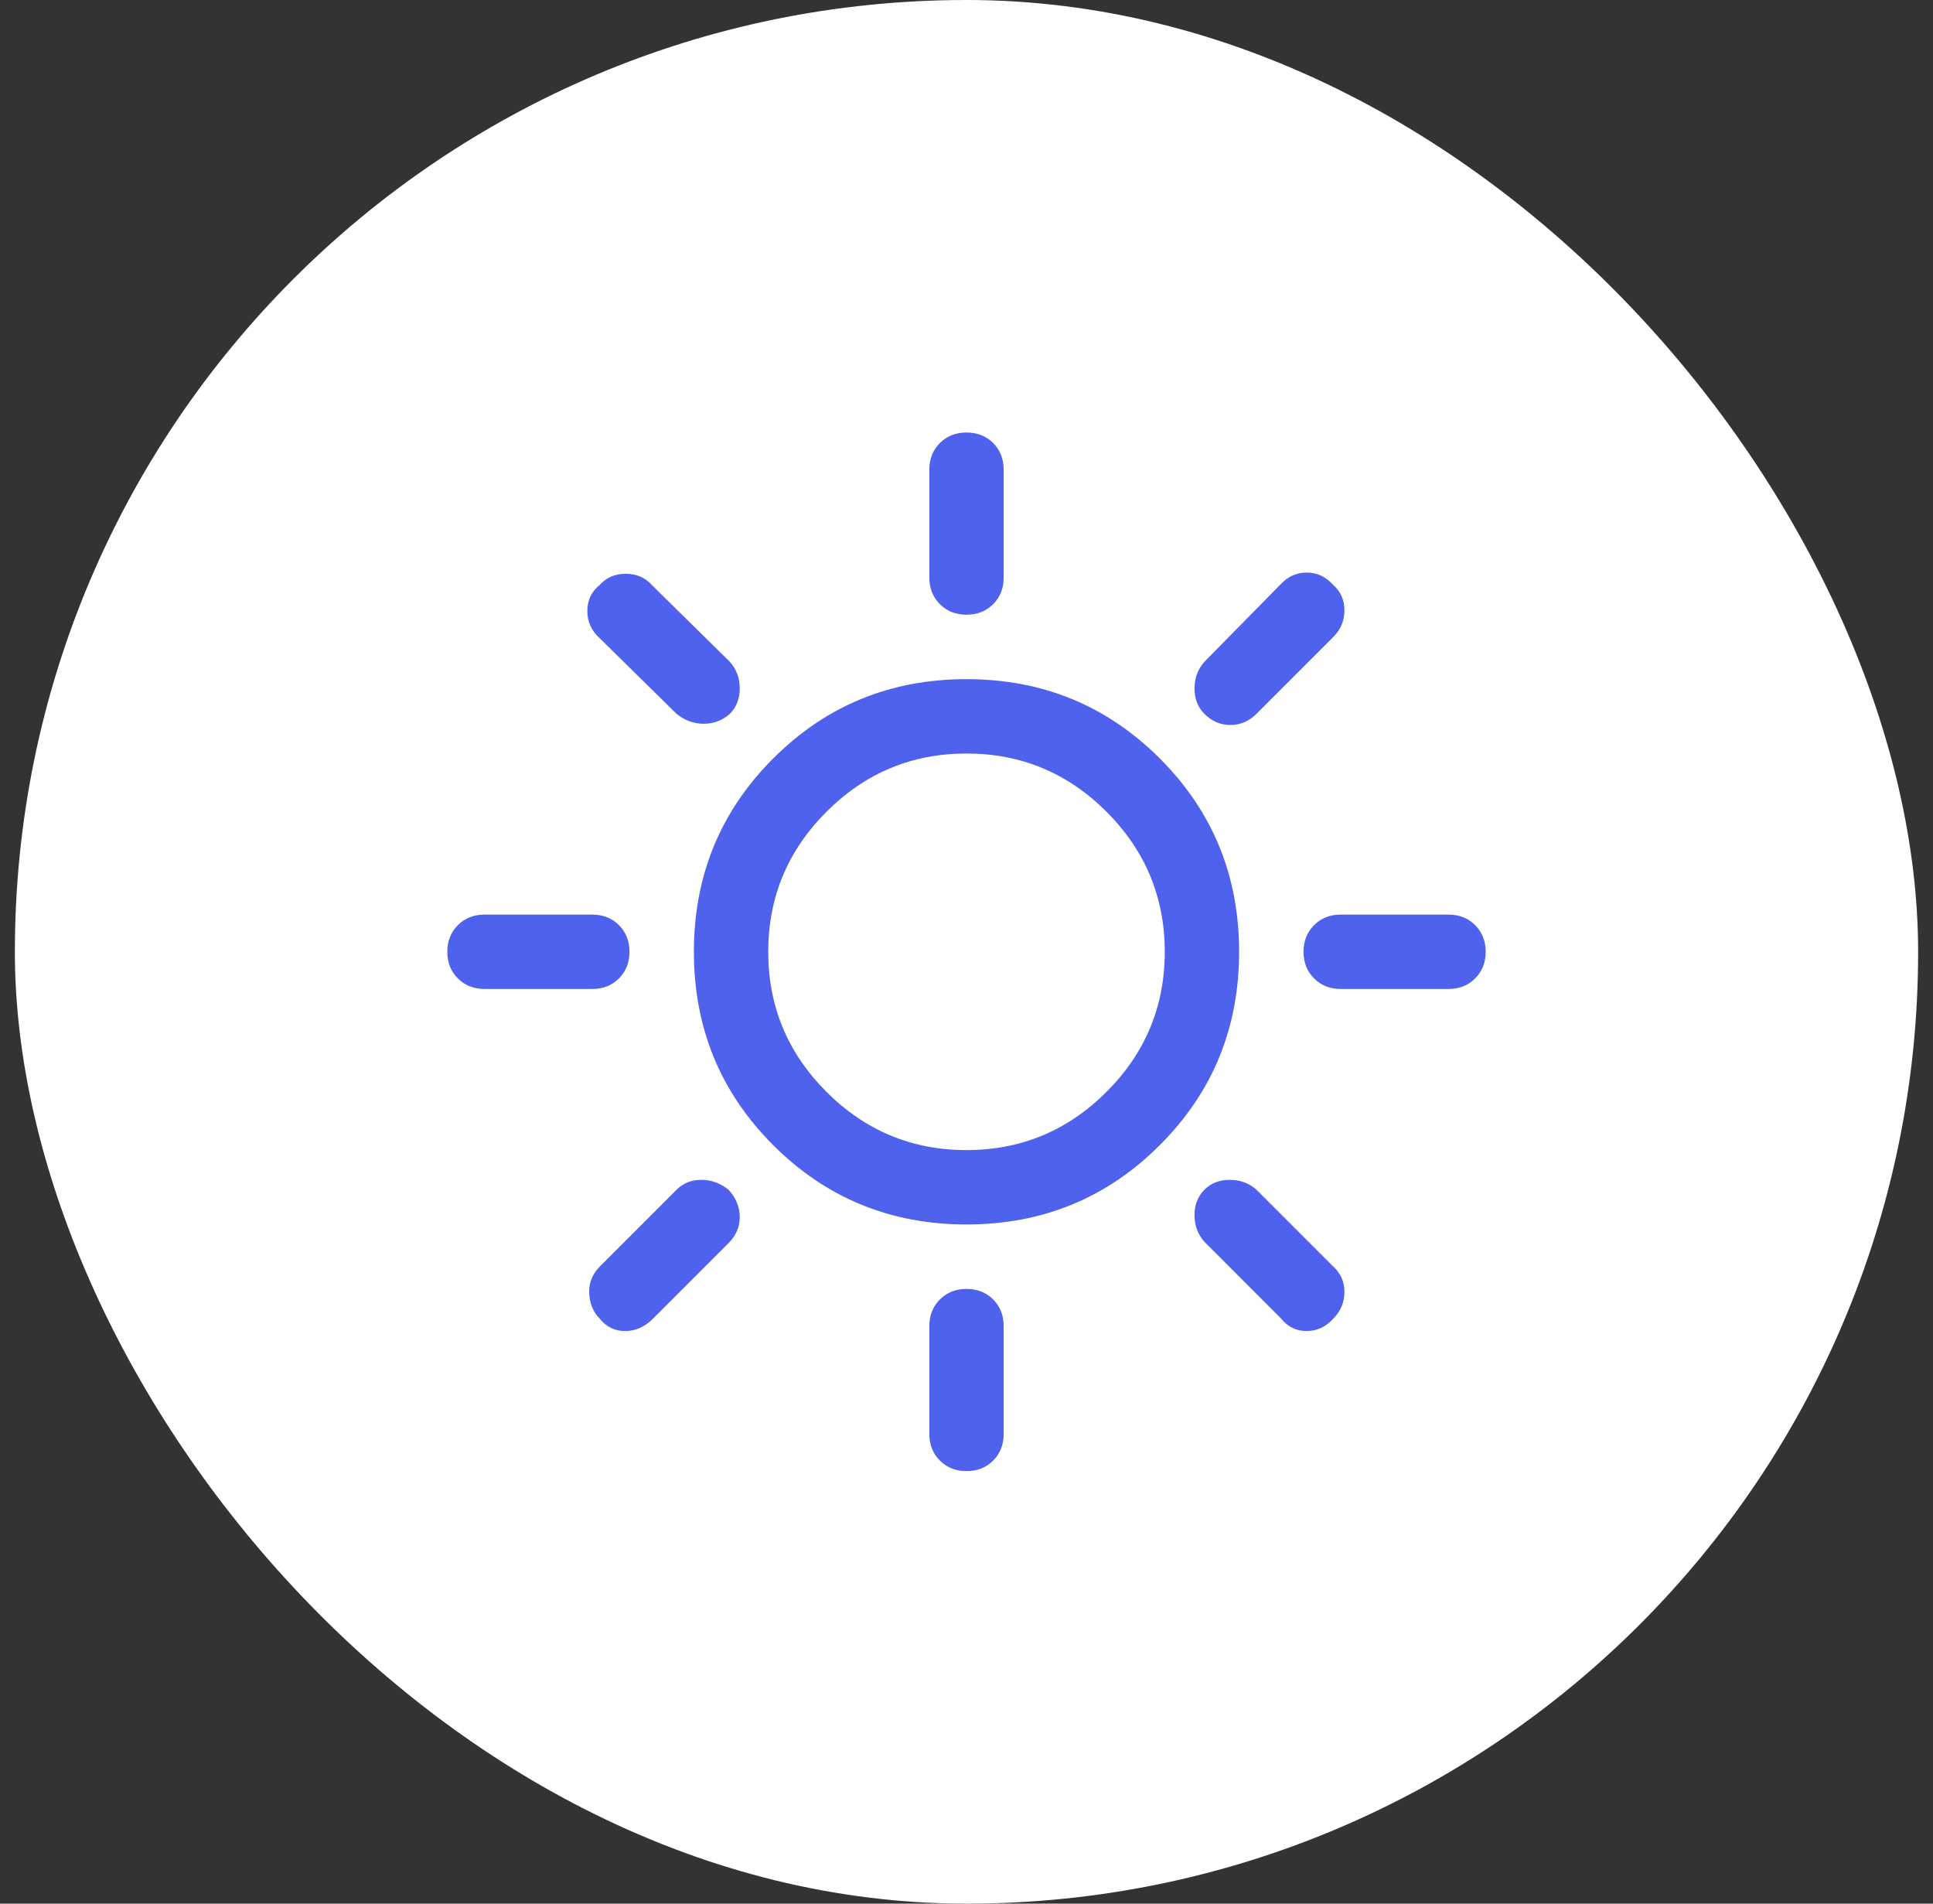<svg width="65" height="64" viewBox="0 0 65 64" fill="none" xmlns="http://www.w3.org/2000/svg">
<rect x="0" y="0" width="65" height="64" fill="#333333" stroke="none"/>
<rect x="0.5" width="64" height="64" rx="32" fill="white"/>
<mask id="mask0_959_13463" style="mask-type:alpha" maskUnits="userSpaceOnUse" x="12" y="12" width="41" height="40">
<rect x="12.5" y="12" width="40" height="40" fill="#D9D9D9"/>
</mask>
<g mask="url(#mask0_959_13463)">
<path d="M32.5 20.666C32.139 20.666 31.841 20.548 31.605 20.311C31.368 20.076 31.25 19.777 31.25 19.416V15.791C31.25 15.43 31.368 15.131 31.605 14.894C31.841 14.659 32.139 14.541 32.5 14.541C32.861 14.541 33.16 14.659 33.397 14.894C33.632 15.131 33.75 15.43 33.75 15.791V19.416C33.75 19.777 33.632 20.076 33.397 20.311C33.16 20.548 32.861 20.666 32.5 20.666ZM40.5 23.999C40.278 23.777 40.167 23.493 40.167 23.146C40.167 22.798 40.278 22.499 40.5 22.249L43.042 19.666C43.292 19.388 43.591 19.249 43.938 19.249C44.285 19.249 44.583 19.388 44.833 19.666C45.083 19.888 45.208 20.173 45.208 20.519C45.208 20.867 45.083 21.166 44.833 21.416L42.25 23.999C42 24.249 41.708 24.374 41.375 24.374C41.042 24.374 40.75 24.249 40.5 23.999ZM45.083 33.249C44.722 33.249 44.424 33.131 44.188 32.894C43.952 32.659 43.833 32.361 43.833 31.999C43.833 31.638 43.952 31.339 44.188 31.103C44.424 30.867 44.722 30.749 45.083 30.749H48.708C49.069 30.749 49.368 30.867 49.605 31.103C49.841 31.339 49.958 31.638 49.958 31.999C49.958 32.361 49.841 32.659 49.605 32.894C49.368 33.131 49.069 33.249 48.708 33.249H45.083ZM32.5 49.458C32.139 49.458 31.841 49.34 31.605 49.104C31.368 48.868 31.25 48.569 31.25 48.208V44.583C31.25 44.222 31.368 43.923 31.605 43.688C31.841 43.451 32.139 43.333 32.5 43.333C32.861 43.333 33.16 43.451 33.397 43.688C33.632 43.923 33.75 44.222 33.75 44.583V48.208C33.75 48.569 33.632 48.868 33.397 49.104C33.16 49.34 32.861 49.458 32.5 49.458ZM22.75 23.999L20.167 21.458C19.889 21.208 19.75 20.902 19.75 20.541C19.75 20.18 19.889 19.888 20.167 19.666C20.389 19.416 20.681 19.291 21.042 19.291C21.403 19.291 21.695 19.416 21.917 19.666L24.542 22.249C24.764 22.499 24.875 22.798 24.875 23.146C24.875 23.493 24.764 23.777 24.542 23.999C24.292 24.222 24 24.333 23.667 24.333C23.333 24.333 23.028 24.222 22.75 23.999ZM43.083 44.333L40.5 41.749C40.278 41.499 40.167 41.2 40.167 40.853C40.167 40.506 40.278 40.222 40.5 39.999C40.722 39.777 41.007 39.666 41.353 39.666C41.701 39.666 42 39.777 42.25 39.999L44.833 42.583C45.083 42.805 45.208 43.09 45.208 43.438C45.208 43.784 45.083 44.083 44.833 44.333C44.583 44.611 44.285 44.749 43.938 44.749C43.591 44.749 43.306 44.611 43.083 44.333ZM16.292 33.249C15.931 33.249 15.632 33.131 15.397 32.894C15.16 32.659 15.042 32.361 15.042 31.999C15.042 31.638 15.16 31.339 15.397 31.103C15.632 30.867 15.931 30.749 16.292 30.749H19.917C20.278 30.749 20.577 30.867 20.813 31.103C21.049 31.339 21.167 31.638 21.167 31.999C21.167 32.361 21.049 32.659 20.813 32.894C20.577 33.131 20.278 33.249 19.917 33.249H16.292ZM20.167 44.333C19.945 44.111 19.827 43.825 19.813 43.478C19.799 43.131 19.917 42.833 20.167 42.583L22.75 39.999C22.972 39.777 23.25 39.666 23.583 39.666C23.917 39.666 24.222 39.777 24.5 39.999C24.75 40.277 24.875 40.583 24.875 40.916C24.875 41.249 24.75 41.541 24.5 41.791L21.958 44.333C21.681 44.611 21.368 44.749 21.022 44.749C20.674 44.749 20.389 44.611 20.167 44.333ZM32.5 41.166C29.945 41.166 27.778 40.277 26 38.499C24.222 36.722 23.333 34.555 23.333 31.999C23.333 29.444 24.222 27.277 26 25.499C27.778 23.722 29.945 22.833 32.5 22.833C35.056 22.833 37.222 23.722 39 25.499C40.778 27.277 41.667 29.444 41.667 31.999C41.667 34.555 40.778 36.722 39 38.499C37.222 40.277 35.056 41.166 32.5 41.166ZM32.5 38.666C34.333 38.666 35.903 38.013 37.208 36.708C38.514 35.402 39.167 33.833 39.167 31.999C39.167 30.166 38.514 28.597 37.208 27.291C35.903 25.985 34.333 25.333 32.5 25.333C30.667 25.333 29.097 25.985 27.792 27.291C26.486 28.597 25.833 30.166 25.833 31.999C25.833 33.833 26.486 35.402 27.792 36.708C29.097 38.013 30.667 38.666 32.5 38.666Z" fill="#4E62EE"/>
</g>
</svg>
